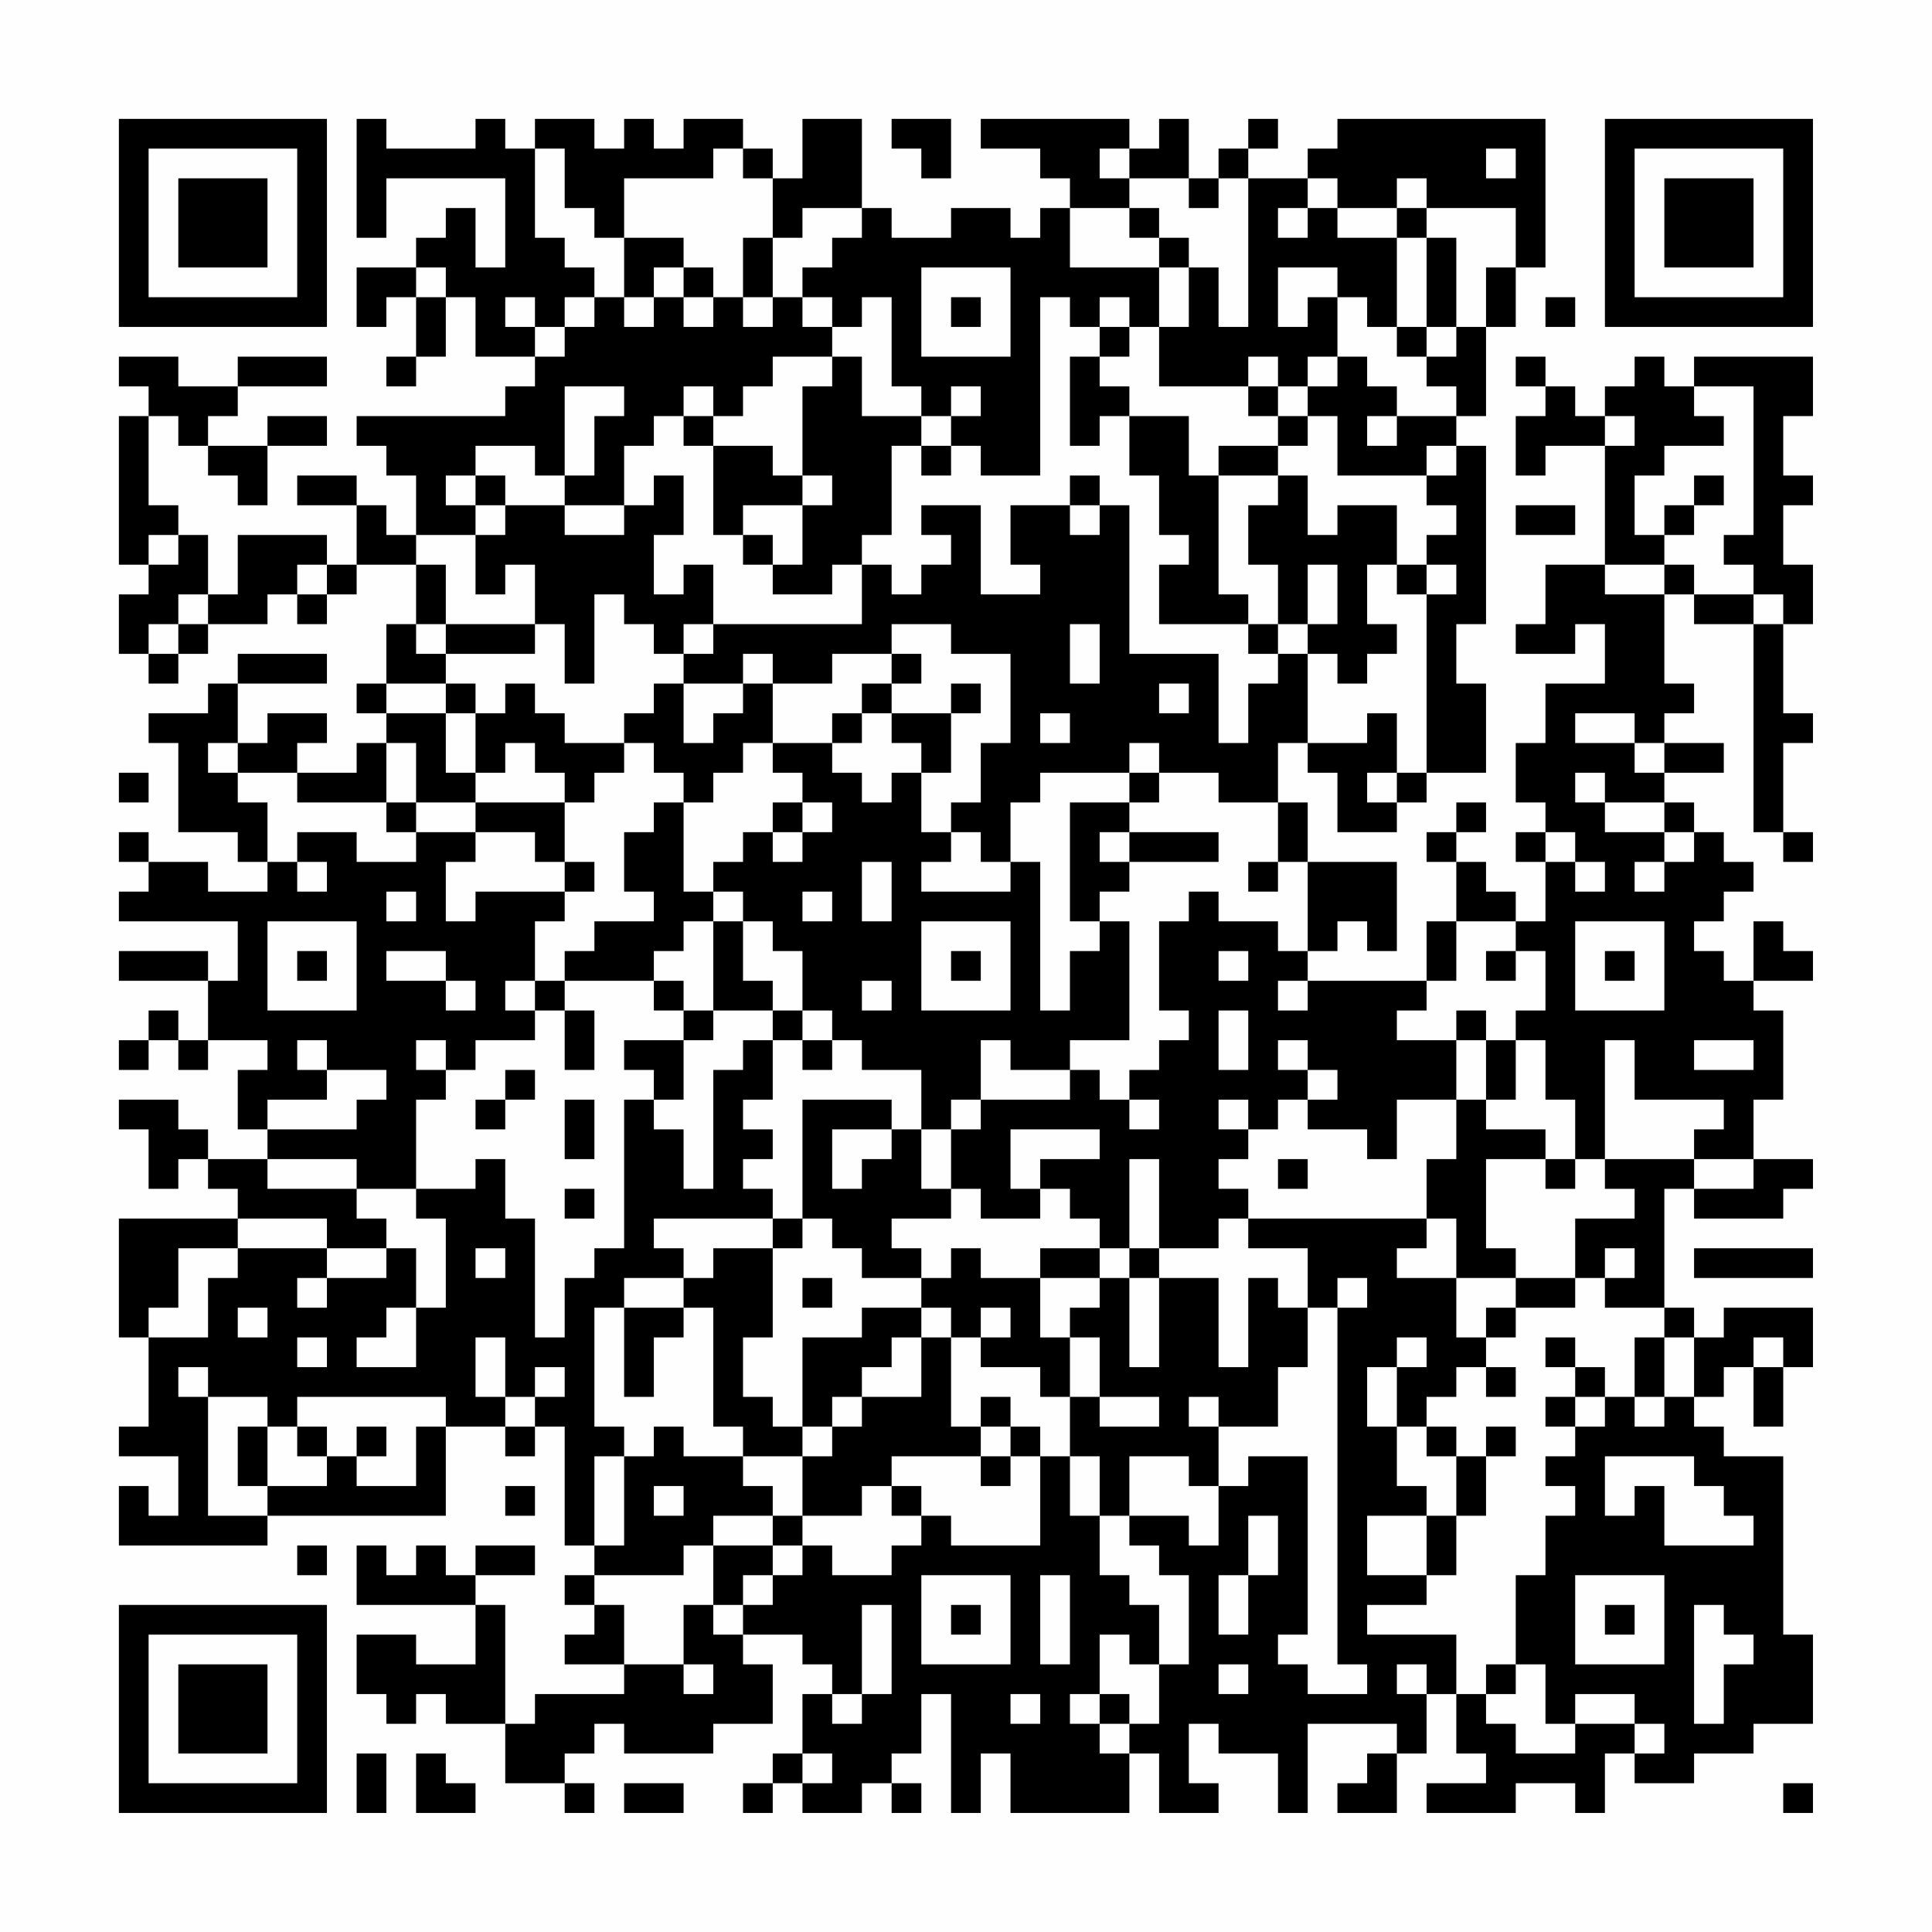 <?xml version="1.0" encoding="UTF-8"?>
<svg xmlns="http://www.w3.org/2000/svg" version="1.1" width="300" height="300" viewBox="0 0 300 300"><rect x="0" y="0" width="300" height="300" fill="#fefefe"/><g transform="scale(4.615)"><g transform="translate(4,4)"><path fill-rule="evenodd" d="M8 0L8 4L9 4L9 2L13 2L13 5L12 5L12 3L11 3L11 4L10 4L10 5L8 5L8 7L9 7L9 6L10 6L10 8L9 8L9 9L10 9L10 8L11 8L11 6L12 6L12 8L14 8L14 9L13 9L13 10L8 10L8 11L9 11L9 12L10 12L10 14L9 14L9 13L8 13L8 12L6 12L6 13L8 13L8 15L7 15L7 14L4 14L4 16L3 16L3 14L2 14L2 13L1 13L1 10L2 10L2 11L3 11L3 12L4 12L4 13L5 13L5 11L7 11L7 10L5 10L5 11L3 11L3 10L4 10L4 9L7 9L7 8L4 8L4 9L2 9L2 8L0 8L0 9L1 9L1 10L0 10L0 15L1 15L1 16L0 16L0 18L1 18L1 19L2 19L2 18L3 18L3 17L5 17L5 16L6 16L6 17L7 17L7 16L8 16L8 15L10 15L10 17L9 17L9 19L8 19L8 20L9 20L9 21L8 21L8 22L6 22L6 21L7 21L7 20L5 20L5 21L4 21L4 19L7 19L7 18L4 18L4 19L3 19L3 20L1 20L1 21L2 21L2 24L4 24L4 25L5 25L5 26L3 26L3 25L1 25L1 24L0 24L0 25L1 25L1 26L0 26L0 27L4 27L4 29L3 29L3 28L0 28L0 29L3 29L3 31L2 31L2 30L1 30L1 31L0 31L0 32L1 32L1 31L2 31L2 32L3 32L3 31L5 31L5 32L4 32L4 34L5 34L5 35L3 35L3 34L2 34L2 33L0 33L0 34L1 34L1 36L2 36L2 35L3 35L3 36L4 36L4 37L0 37L0 41L1 41L1 44L0 44L0 45L2 45L2 47L1 47L1 46L0 46L0 48L5 48L5 47L11 47L11 44L13 44L13 45L14 45L14 44L15 44L15 48L16 48L16 49L15 49L15 50L16 50L16 51L15 51L15 52L17 52L17 53L14 53L14 54L13 54L13 50L12 50L12 49L14 49L14 48L12 48L12 49L11 49L11 48L10 48L10 49L9 49L9 48L8 48L8 50L12 50L12 52L10 52L10 51L8 51L8 53L9 53L9 54L10 54L10 53L11 53L11 54L13 54L13 56L15 56L15 57L16 57L16 56L15 56L15 55L16 55L16 54L17 54L17 55L20 55L20 54L22 54L22 52L21 52L21 51L23 51L23 52L24 52L24 53L23 53L23 55L22 55L22 56L21 56L21 57L22 57L22 56L23 56L23 57L25 57L25 56L26 56L26 57L27 57L27 56L26 56L26 55L27 55L27 53L28 53L28 57L29 57L29 55L30 55L30 57L34 57L34 55L35 55L35 57L37 57L37 56L36 56L36 54L37 54L37 55L39 55L39 57L40 57L40 54L43 54L43 55L42 55L42 56L41 56L41 57L43 57L43 55L44 55L44 53L45 53L45 55L46 55L46 56L44 56L44 57L47 57L47 56L49 56L49 57L50 57L50 55L51 55L51 56L53 56L53 55L55 55L55 54L57 54L57 51L56 51L56 45L54 45L54 44L53 44L53 43L54 43L54 42L55 42L55 44L56 44L56 42L57 42L57 40L54 40L54 41L53 41L53 40L52 40L52 36L53 36L53 37L56 37L56 36L57 36L57 35L55 35L55 33L56 33L56 30L55 30L55 29L57 29L57 28L56 28L56 27L55 27L55 29L54 29L54 28L53 28L53 27L54 27L54 26L55 26L55 25L54 25L54 24L53 24L53 23L52 23L52 22L54 22L54 21L52 21L52 20L53 20L53 19L52 19L52 16L53 16L53 17L55 17L55 24L56 24L56 25L57 25L57 24L56 24L56 21L57 21L57 20L56 20L56 17L57 17L57 15L56 15L56 13L57 13L57 12L56 12L56 10L57 10L57 8L53 8L53 9L52 9L52 8L51 8L51 9L50 9L50 10L49 10L49 9L48 9L48 8L47 8L47 9L48 9L48 10L47 10L47 12L48 12L48 11L50 11L50 15L48 15L48 17L47 17L47 18L49 18L49 17L50 17L50 19L48 19L48 21L47 21L47 23L48 23L48 24L47 24L47 25L48 25L48 27L47 27L47 26L46 26L46 25L45 25L45 24L46 24L46 23L45 23L45 24L44 24L44 25L45 25L45 27L44 27L44 29L40 29L40 28L41 28L41 27L42 27L42 28L43 28L43 25L40 25L40 23L39 23L39 21L40 21L40 22L41 22L41 24L43 24L43 23L44 23L44 22L46 22L46 19L45 19L45 17L46 17L46 11L45 11L45 10L46 10L46 7L47 7L47 5L48 5L48 0L41 0L41 1L40 1L40 2L38 2L38 1L39 1L39 0L38 0L38 1L37 1L37 2L36 2L36 0L35 0L35 1L34 1L34 0L29 0L29 1L31 1L31 2L32 2L32 3L31 3L31 4L30 4L30 3L28 3L28 4L26 4L26 3L25 3L25 0L23 0L23 2L22 2L22 1L21 1L21 0L19 0L19 1L18 1L18 0L17 0L17 1L16 1L16 0L14 0L14 1L13 1L13 0L12 0L12 1L9 1L9 0ZM26 0L26 1L27 1L27 2L28 2L28 0ZM14 1L14 4L15 4L15 5L16 5L16 6L15 6L15 7L14 7L14 6L13 6L13 7L14 7L14 8L15 8L15 7L16 7L16 6L17 6L17 7L18 7L18 6L19 6L19 7L20 7L20 6L21 6L21 7L22 7L22 6L23 6L23 7L24 7L24 8L22 8L22 9L21 9L21 10L20 10L20 9L19 9L19 10L18 10L18 11L17 11L17 13L15 13L15 12L16 12L16 10L17 10L17 9L15 9L15 12L14 12L14 11L12 11L12 12L11 12L11 13L12 13L12 14L10 14L10 15L11 15L11 17L10 17L10 18L11 18L11 19L9 19L9 20L11 20L11 22L12 22L12 23L10 23L10 21L9 21L9 23L6 23L6 22L4 22L4 21L3 21L3 22L4 22L4 23L5 23L5 25L6 25L6 26L7 26L7 25L6 25L6 24L8 24L8 25L10 25L10 24L12 24L12 25L11 25L11 27L12 27L12 26L15 26L15 27L14 27L14 29L13 29L13 30L14 30L14 31L12 31L12 32L11 32L11 31L10 31L10 32L11 32L11 33L10 33L10 36L8 36L8 35L5 35L5 36L8 36L8 37L9 37L9 38L7 38L7 37L4 37L4 38L2 38L2 40L1 40L1 41L3 41L3 39L4 39L4 38L7 38L7 39L6 39L6 40L7 40L7 39L9 39L9 38L10 38L10 40L9 40L9 41L8 41L8 42L10 42L10 40L11 40L11 37L10 37L10 36L12 36L12 35L13 35L13 37L14 37L14 41L15 41L15 39L16 39L16 38L17 38L17 33L18 33L18 34L19 34L19 36L20 36L20 32L21 32L21 31L22 31L22 33L21 33L21 34L22 34L22 35L21 35L21 36L22 36L22 37L18 37L18 38L19 38L19 39L17 39L17 40L16 40L16 44L17 44L17 45L16 45L16 48L17 48L17 45L18 45L18 44L19 44L19 45L21 45L21 46L22 46L22 47L20 47L20 48L19 48L19 49L16 49L16 50L17 50L17 52L19 52L19 53L20 53L20 52L19 52L19 50L20 50L20 51L21 51L21 50L22 50L22 49L23 49L23 48L24 48L24 49L26 49L26 48L27 48L27 47L28 47L28 48L31 48L31 45L32 45L32 47L33 47L33 49L34 49L34 50L35 50L35 52L34 52L34 51L33 51L33 53L32 53L32 54L33 54L33 55L34 55L34 54L35 54L35 52L36 52L36 49L35 49L35 48L34 48L34 47L36 47L36 48L37 48L37 46L38 46L38 45L40 45L40 51L39 51L39 52L40 52L40 53L42 53L42 52L41 52L41 40L42 40L42 39L41 39L41 40L40 40L40 38L38 38L38 37L44 37L44 38L43 38L43 39L45 39L45 41L46 41L46 42L45 42L45 43L44 43L44 44L43 44L43 42L44 42L44 41L43 41L43 42L42 42L42 44L43 44L43 46L44 46L44 47L42 47L42 49L44 49L44 50L42 50L42 51L45 51L45 53L46 53L46 54L47 54L47 55L49 55L49 54L51 54L51 55L52 55L52 54L51 54L51 53L49 53L49 54L48 54L48 52L47 52L47 49L48 49L48 47L49 47L49 46L48 46L48 45L49 45L49 44L50 44L50 43L51 43L51 44L52 44L52 43L53 43L53 41L52 41L52 40L50 40L50 39L51 39L51 38L50 38L50 39L49 39L49 37L51 37L51 36L50 36L50 35L53 35L53 36L55 36L55 35L53 35L53 34L54 34L54 33L51 33L51 31L50 31L50 35L49 35L49 33L48 33L48 31L47 31L47 30L48 30L48 28L47 28L47 27L45 27L45 29L44 29L44 30L43 30L43 31L45 31L45 33L43 33L43 35L42 35L42 34L40 34L40 33L41 33L41 32L40 32L40 31L39 31L39 32L40 32L40 33L39 33L39 34L38 34L38 33L37 33L37 34L38 34L38 35L37 35L37 36L38 36L38 37L37 37L37 38L35 38L35 35L34 35L34 38L33 38L33 37L32 37L32 36L31 36L31 35L33 35L33 34L30 34L30 36L31 36L31 37L29 37L29 36L28 36L28 34L29 34L29 33L32 33L32 32L33 32L33 33L34 33L34 34L35 34L35 33L34 33L34 32L35 32L35 31L36 31L36 30L35 30L35 27L36 27L36 26L37 26L37 27L39 27L39 28L40 28L40 25L39 25L39 23L37 23L37 22L35 22L35 21L34 21L34 22L31 22L31 23L30 23L30 25L29 25L29 24L28 24L28 23L29 23L29 21L30 21L30 18L28 18L28 17L26 17L26 18L24 18L24 19L22 19L22 18L21 18L21 19L19 19L19 18L20 18L20 17L25 17L25 15L26 15L26 16L27 16L27 15L28 15L28 14L27 14L27 13L29 13L29 16L31 16L31 15L30 15L30 13L32 13L32 14L33 14L33 13L34 13L34 18L37 18L37 21L38 21L38 19L39 19L39 18L40 18L40 21L42 21L42 20L43 20L43 22L42 22L42 23L43 23L43 22L44 22L44 16L45 16L45 15L44 15L44 14L45 14L45 13L44 13L44 12L45 12L45 11L44 11L44 12L41 12L41 10L40 10L40 9L41 9L41 8L42 8L42 9L43 9L43 10L42 10L42 11L43 11L43 10L45 10L45 9L44 9L44 8L45 8L45 7L46 7L46 5L47 5L47 3L44 3L44 2L43 2L43 3L41 3L41 2L40 2L40 3L39 3L39 4L40 4L40 3L41 3L41 4L43 4L43 7L42 7L42 6L41 6L41 5L39 5L39 7L40 7L40 6L41 6L41 8L40 8L40 9L39 9L39 8L38 8L38 9L35 9L35 7L36 7L36 5L37 5L37 7L38 7L38 2L37 2L37 3L36 3L36 2L34 2L34 1L33 1L33 2L34 2L34 3L32 3L32 5L35 5L35 7L34 7L34 6L33 6L33 7L32 7L32 6L31 6L31 12L29 12L29 11L28 11L28 10L29 10L29 9L28 9L28 10L27 10L27 9L26 9L26 6L25 6L25 7L24 7L24 6L23 6L23 5L24 5L24 4L25 4L25 3L23 3L23 4L22 4L22 2L21 2L21 1L20 1L20 2L17 2L17 4L16 4L16 3L15 3L15 1ZM46 1L46 2L47 2L47 1ZM34 3L34 4L35 4L35 5L36 5L36 4L35 4L35 3ZM43 3L43 4L44 4L44 7L43 7L43 8L44 8L44 7L45 7L45 4L44 4L44 3ZM17 4L17 6L18 6L18 5L19 5L19 6L20 6L20 5L19 5L19 4ZM21 4L21 6L22 6L22 4ZM10 5L10 6L11 6L11 5ZM27 5L27 8L30 8L30 5ZM28 6L28 7L29 7L29 6ZM48 6L48 7L49 7L49 6ZM33 7L33 8L32 8L32 11L33 11L33 10L34 10L34 12L35 12L35 14L36 14L36 15L35 15L35 17L38 17L38 18L39 18L39 17L40 17L40 18L41 18L41 19L42 19L42 18L43 18L43 17L42 17L42 15L43 15L43 16L44 16L44 15L43 15L43 13L41 13L41 14L40 14L40 12L39 12L39 11L40 11L40 10L39 10L39 9L38 9L38 10L39 10L39 11L37 11L37 12L36 12L36 10L34 10L34 9L33 9L33 8L34 8L34 7ZM24 8L24 9L23 9L23 12L22 12L22 11L20 11L20 10L19 10L19 11L20 11L20 14L21 14L21 15L22 15L22 16L24 16L24 15L25 15L25 14L26 14L26 11L27 11L27 12L28 12L28 11L27 11L27 10L25 10L25 8ZM53 9L53 10L54 10L54 11L52 11L52 12L51 12L51 14L52 14L52 15L50 15L50 16L52 16L52 15L53 15L53 16L55 16L55 17L56 17L56 16L55 16L55 15L54 15L54 14L55 14L55 9ZM50 10L50 11L51 11L51 10ZM12 12L12 13L13 13L13 14L12 14L12 16L13 16L13 15L14 15L14 17L11 17L11 18L14 18L14 17L15 17L15 19L16 19L16 16L17 16L17 17L18 17L18 18L19 18L19 17L20 17L20 15L19 15L19 16L18 16L18 14L19 14L19 12L18 12L18 13L17 13L17 14L15 14L15 13L13 13L13 12ZM23 12L23 13L21 13L21 14L22 14L22 15L23 15L23 13L24 13L24 12ZM32 12L32 13L33 13L33 12ZM37 12L37 16L38 16L38 17L39 17L39 15L38 15L38 13L39 13L39 12ZM53 12L53 13L52 13L52 14L53 14L53 13L54 13L54 12ZM47 13L47 14L49 14L49 13ZM1 14L1 15L2 15L2 14ZM6 15L6 16L7 16L7 15ZM40 15L40 17L41 17L41 15ZM2 16L2 17L1 17L1 18L2 18L2 17L3 17L3 16ZM32 17L32 19L33 19L33 17ZM26 18L26 19L25 19L25 20L24 20L24 21L22 21L22 19L21 19L21 20L20 20L20 21L19 21L19 19L18 19L18 20L17 20L17 21L15 21L15 20L14 20L14 19L13 19L13 20L12 20L12 19L11 19L11 20L12 20L12 22L13 22L13 21L14 21L14 22L15 22L15 23L12 23L12 24L14 24L14 25L15 25L15 26L16 26L16 25L15 25L15 23L16 23L16 22L17 22L17 21L18 21L18 22L19 22L19 23L18 23L18 24L17 24L17 26L18 26L18 27L16 27L16 28L15 28L15 29L14 29L14 30L15 30L15 32L16 32L16 30L15 30L15 29L18 29L18 30L19 30L19 31L17 31L17 32L18 32L18 33L19 33L19 31L20 31L20 30L22 30L22 31L23 31L23 32L24 32L24 31L25 31L25 32L27 32L27 34L26 34L26 33L23 33L23 37L22 37L22 38L20 38L20 39L19 39L19 40L17 40L17 43L18 43L18 41L19 41L19 40L20 40L20 44L21 44L21 45L23 45L23 47L22 47L22 48L20 48L20 50L21 50L21 49L22 49L22 48L23 48L23 47L25 47L25 46L26 46L26 47L27 47L27 46L26 46L26 45L29 45L29 46L30 46L30 45L31 45L31 44L30 44L30 43L29 43L29 44L28 44L28 41L29 41L29 42L31 42L31 43L32 43L32 45L33 45L33 47L34 47L34 45L36 45L36 46L37 46L37 44L39 44L39 42L40 42L40 40L39 40L39 39L38 39L38 42L37 42L37 39L35 39L35 38L34 38L34 39L33 39L33 38L31 38L31 39L29 39L29 38L28 38L28 39L27 39L27 38L26 38L26 37L28 37L28 36L27 36L27 34L28 34L28 33L29 33L29 31L30 31L30 32L32 32L32 31L34 31L34 27L33 27L33 26L34 26L34 25L37 25L37 24L34 24L34 23L35 23L35 22L34 22L34 23L32 23L32 27L33 27L33 28L32 28L32 30L31 30L31 25L30 25L30 26L27 26L27 25L28 25L28 24L27 24L27 22L28 22L28 20L29 20L29 19L28 19L28 20L26 20L26 19L27 19L27 18ZM35 19L35 20L36 20L36 19ZM25 20L25 21L24 21L24 22L25 22L25 23L26 23L26 22L27 22L27 21L26 21L26 20ZM31 20L31 21L32 21L32 20ZM49 20L49 21L51 21L51 22L52 22L52 21L51 21L51 20ZM21 21L21 22L20 22L20 23L19 23L19 26L20 26L20 27L19 27L19 28L18 28L18 29L19 29L19 30L20 30L20 27L21 27L21 29L22 29L22 30L23 30L23 31L24 31L24 30L23 30L23 28L22 28L22 27L21 27L21 26L20 26L20 25L21 25L21 24L22 24L22 25L23 25L23 24L24 24L24 23L23 23L23 22L22 22L22 21ZM0 22L0 23L1 23L1 22ZM49 22L49 23L50 23L50 24L52 24L52 25L51 25L51 26L52 26L52 25L53 25L53 24L52 24L52 23L50 23L50 22ZM9 23L9 24L10 24L10 23ZM22 23L22 24L23 24L23 23ZM33 24L33 25L34 25L34 24ZM48 24L48 25L49 25L49 26L50 26L50 25L49 25L49 24ZM25 25L25 27L26 27L26 25ZM38 25L38 26L39 26L39 25ZM9 26L9 27L10 27L10 26ZM23 26L23 27L24 27L24 26ZM5 27L5 30L8 30L8 27ZM27 27L27 30L30 30L30 27ZM49 27L49 30L52 30L52 27ZM6 28L6 29L7 29L7 28ZM9 28L9 29L11 29L11 30L12 30L12 29L11 29L11 28ZM28 28L28 29L29 29L29 28ZM37 28L37 29L38 29L38 28ZM46 28L46 29L47 29L47 28ZM50 28L50 29L51 29L51 28ZM25 29L25 30L26 30L26 29ZM39 29L39 30L40 30L40 29ZM37 30L37 32L38 32L38 30ZM45 30L45 31L46 31L46 33L45 33L45 35L44 35L44 37L45 37L45 39L47 39L47 40L46 40L46 41L47 41L47 40L49 40L49 39L47 39L47 38L46 38L46 35L48 35L48 36L49 36L49 35L48 35L48 34L46 34L46 33L47 33L47 31L46 31L46 30ZM6 31L6 32L7 32L7 33L5 33L5 34L8 34L8 33L9 33L9 32L7 32L7 31ZM53 31L53 32L55 32L55 31ZM13 32L13 33L12 33L12 34L13 34L13 33L14 33L14 32ZM15 33L15 35L16 35L16 33ZM24 34L24 36L25 36L25 35L26 35L26 34ZM39 35L39 36L40 36L40 35ZM15 36L15 37L16 37L16 36ZM23 37L23 38L22 38L22 41L21 41L21 43L22 43L22 44L23 44L23 45L24 45L24 44L25 44L25 43L27 43L27 41L28 41L28 40L27 40L27 39L25 39L25 38L24 38L24 37ZM12 38L12 39L13 39L13 38ZM53 38L53 39L57 39L57 38ZM23 39L23 40L24 40L24 39ZM31 39L31 41L32 41L32 43L33 43L33 44L35 44L35 43L33 43L33 41L32 41L32 40L33 40L33 39ZM34 39L34 42L35 42L35 39ZM4 40L4 41L5 41L5 40ZM25 40L25 41L23 41L23 44L24 44L24 43L25 43L25 42L26 42L26 41L27 41L27 40ZM29 40L29 41L30 41L30 40ZM6 41L6 42L7 42L7 41ZM12 41L12 43L13 43L13 44L14 44L14 43L15 43L15 42L14 42L14 43L13 43L13 41ZM48 41L48 42L49 42L49 43L48 43L48 44L49 44L49 43L50 43L50 42L49 42L49 41ZM51 41L51 43L52 43L52 41ZM55 41L55 42L56 42L56 41ZM2 42L2 43L3 43L3 47L5 47L5 46L7 46L7 45L8 45L8 46L10 46L10 44L11 44L11 43L6 43L6 44L5 44L5 43L3 43L3 42ZM46 42L46 43L47 43L47 42ZM36 43L36 44L37 44L37 43ZM4 44L4 46L5 46L5 44ZM6 44L6 45L7 45L7 44ZM8 44L8 45L9 45L9 44ZM29 44L29 45L30 45L30 44ZM44 44L44 45L45 45L45 47L44 47L44 49L45 49L45 47L46 47L46 45L47 45L47 44L46 44L46 45L45 45L45 44ZM50 45L50 47L51 47L51 46L52 46L52 48L55 48L55 47L54 47L54 46L53 46L53 45ZM13 46L13 47L14 47L14 46ZM18 46L18 47L19 47L19 46ZM38 47L38 49L37 49L37 51L38 51L38 49L39 49L39 47ZM6 48L6 49L7 49L7 48ZM27 49L27 52L30 52L30 49ZM31 49L31 52L32 52L32 49ZM49 49L49 52L52 52L52 49ZM25 50L25 53L24 53L24 54L25 54L25 53L26 53L26 50ZM28 50L28 51L29 51L29 50ZM50 50L50 51L51 51L51 50ZM53 50L53 54L54 54L54 52L55 52L55 51L54 51L54 50ZM37 52L37 53L38 53L38 52ZM43 52L43 53L44 53L44 52ZM46 52L46 53L47 53L47 52ZM30 53L30 54L31 54L31 53ZM33 53L33 54L34 54L34 53ZM8 55L8 57L9 57L9 55ZM10 55L10 57L12 57L12 56L11 56L11 55ZM23 55L23 56L24 56L24 55ZM17 56L17 57L19 57L19 56ZM56 56L56 57L57 57L57 56ZM0 0L0 7L7 7L7 0ZM1 1L1 6L6 6L6 1ZM2 2L2 5L5 5L5 2ZM50 0L50 7L57 7L57 0ZM51 1L51 6L56 6L56 1ZM52 2L52 5L55 5L55 2ZM0 50L0 57L7 57L7 50ZM1 51L1 56L6 56L6 51ZM2 52L2 55L5 55L5 52Z" fill="#000000"/></g></g></svg>
